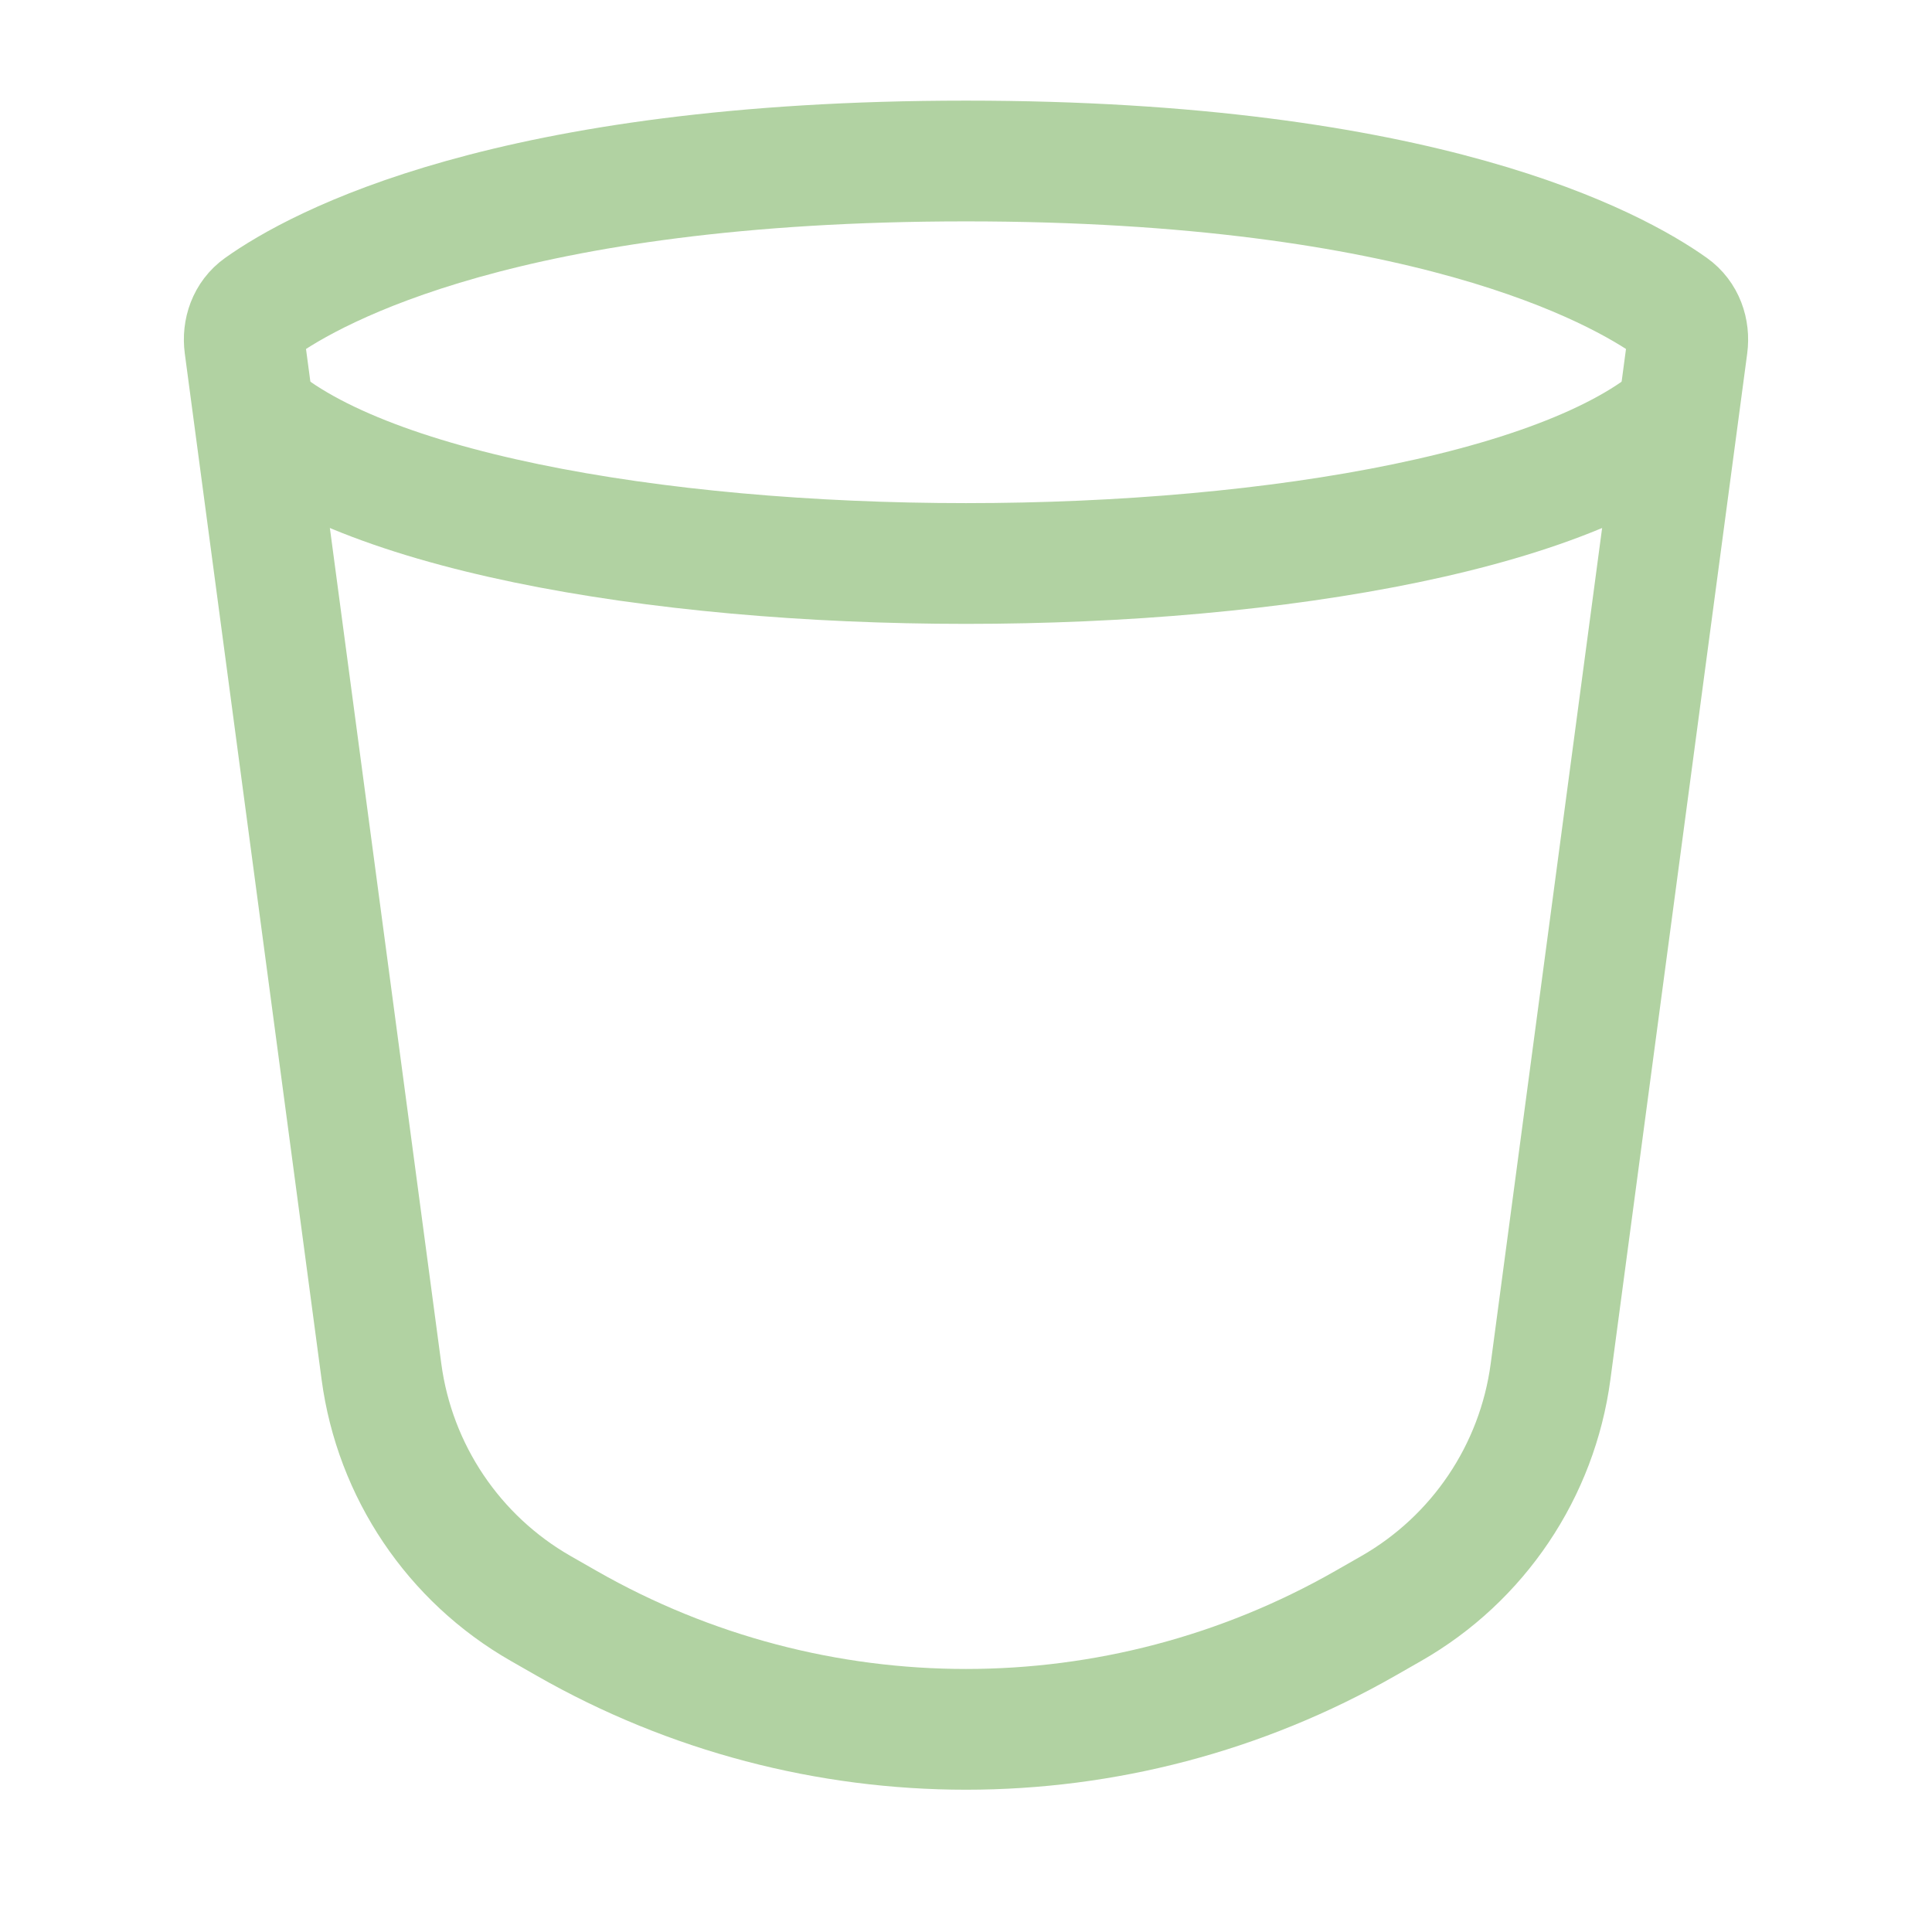 <svg width="800" height="800" viewBox="0 0 800 800" fill="none" xmlns="http://www.w3.org/2000/svg">
<path d="M101.306 143.13C100.483 136.956 102.637 130.78 107.711 127.167C130.907 110.651 210.473 66.667 400 66.667C589.527 66.667 669.093 110.651 692.29 127.167C697.363 130.78 699.517 136.956 698.693 143.13L642.053 567.927C636.56 609.147 612.147 645.44 576.043 666.07L565.38 672.164C462.903 730.724 337.097 730.724 234.62 672.164L223.958 666.07C187.853 645.44 163.442 609.147 157.946 567.927L101.306 143.13Z" stroke="#B1D2A2" stroke-width="50"/>
<path d="M100 166.667C185.714 255.556 614.287 255.554 700 166.667" stroke="#B1D2A2" stroke-width="50"/>
</svg>
